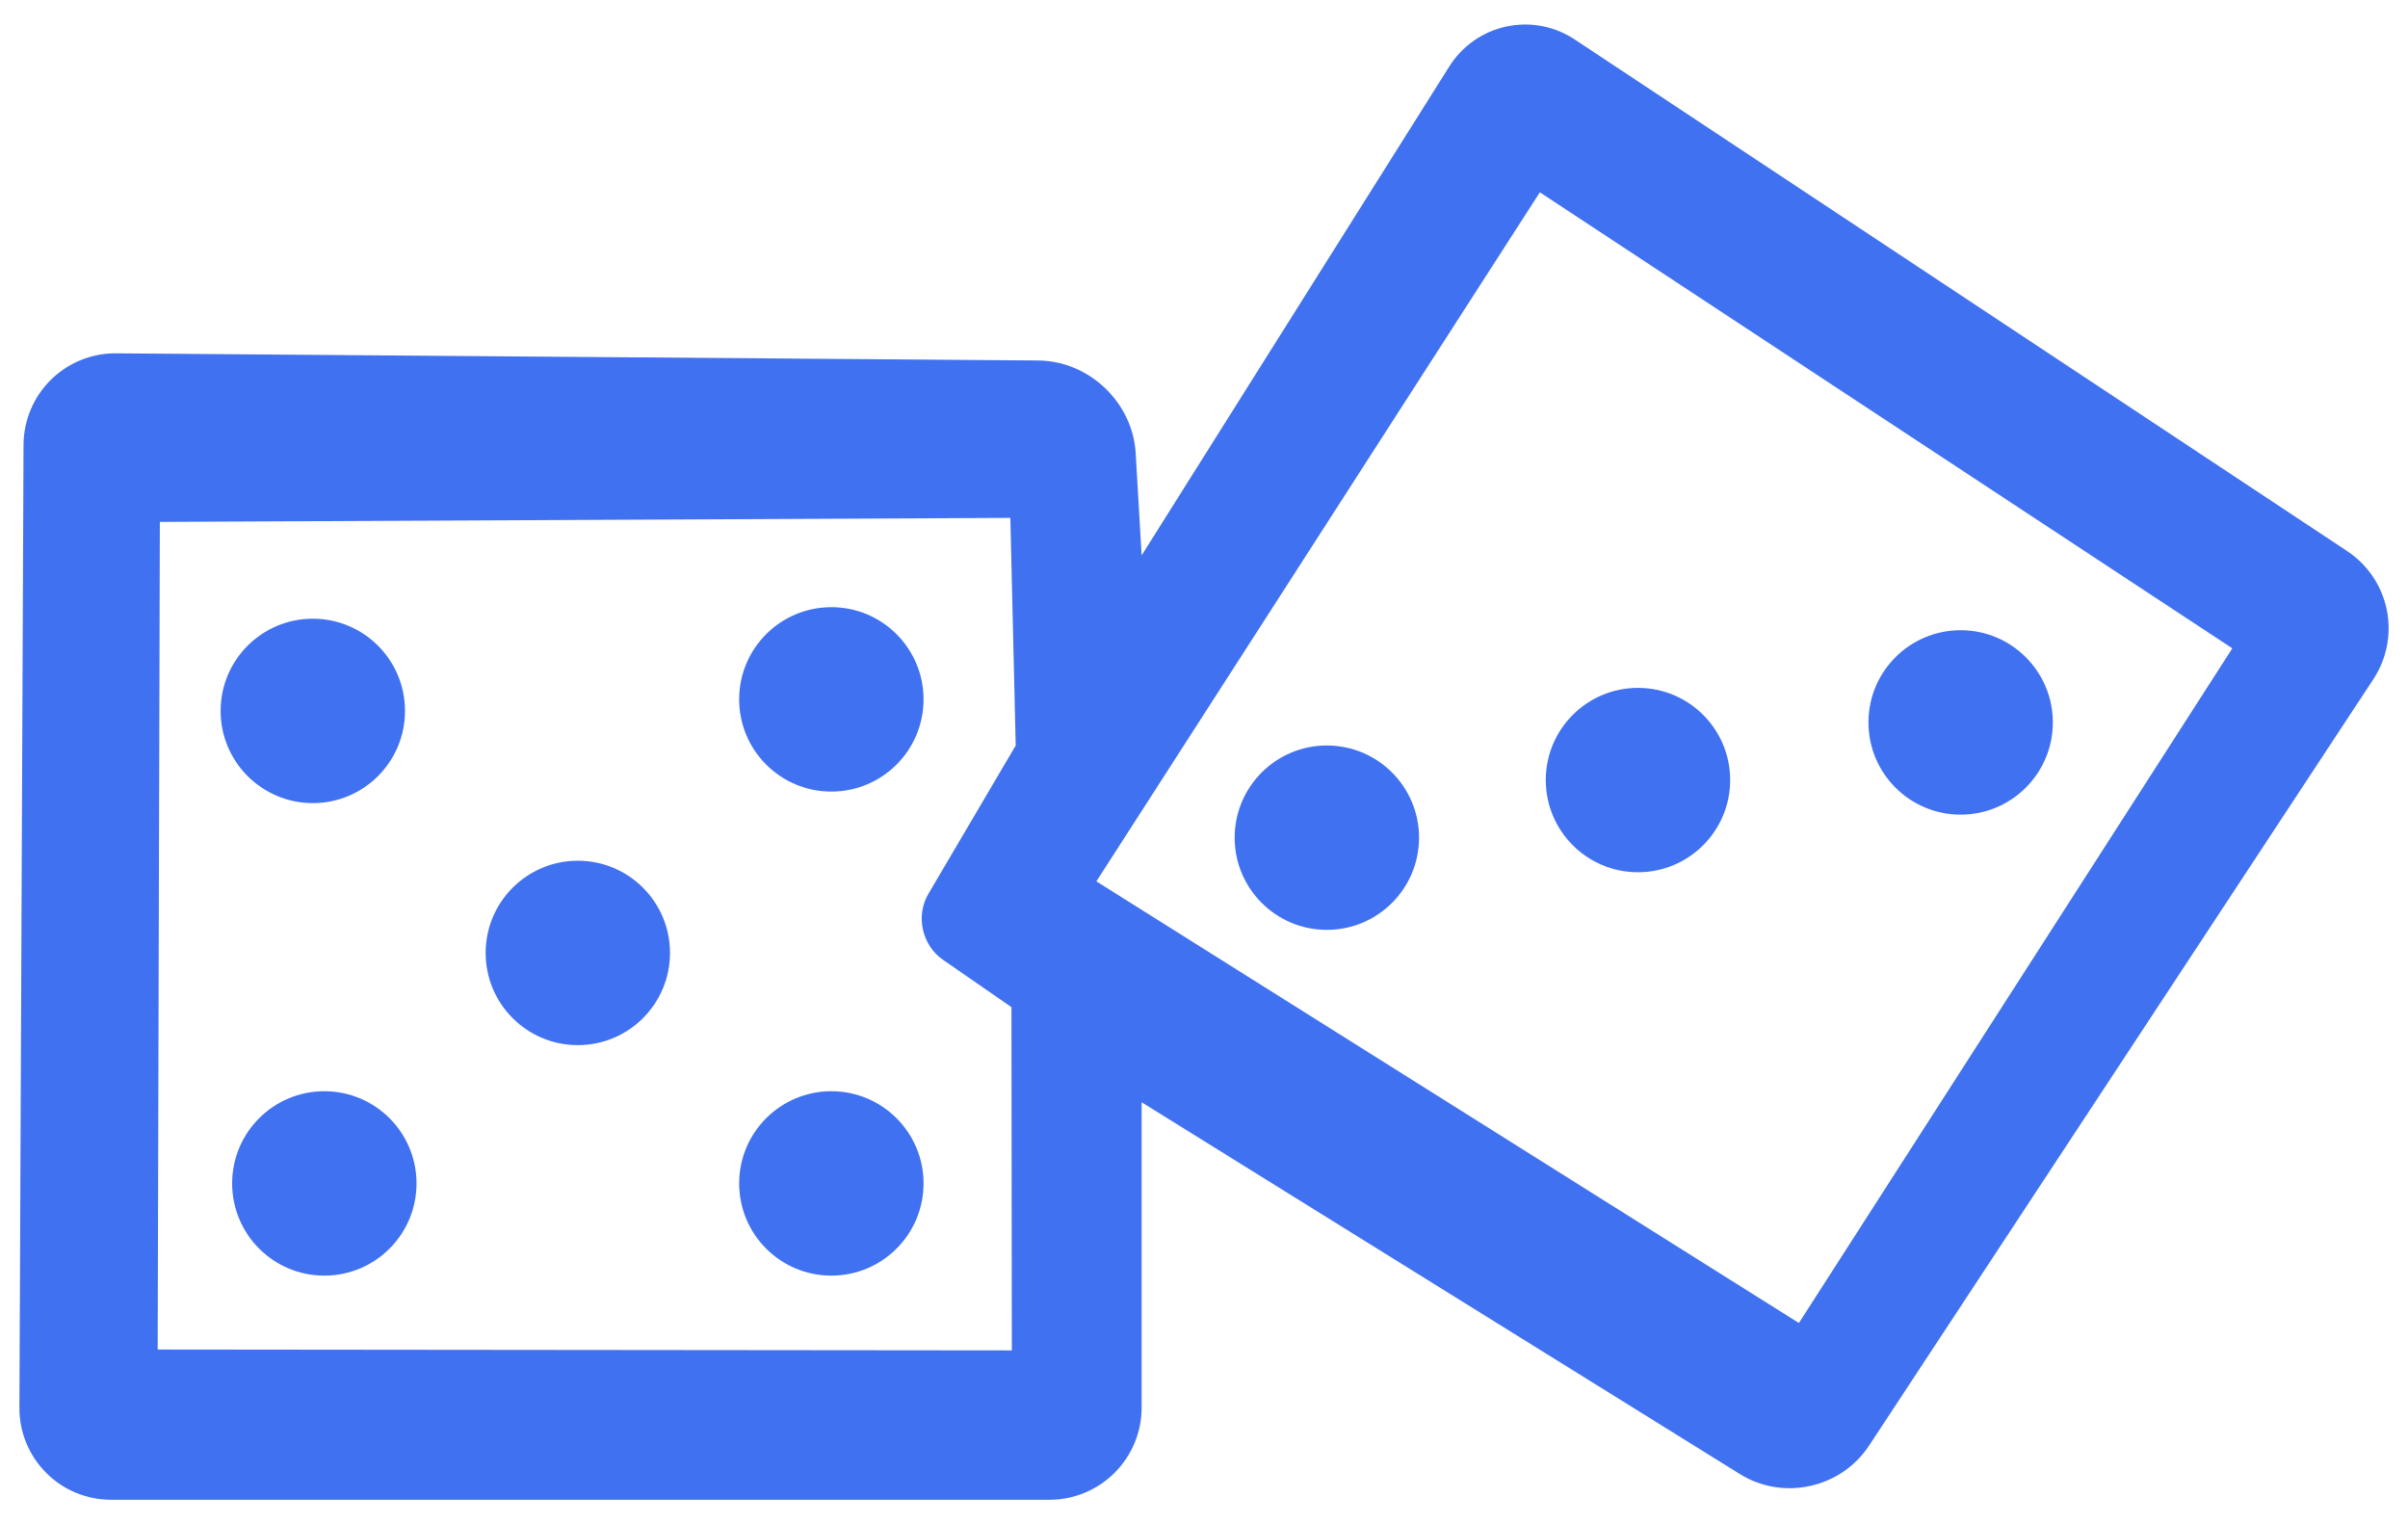 <svg width="79" height="50" viewBox="0 0 79 50" fill="none" xmlns="http://www.w3.org/2000/svg">
<path fill-rule="evenodd" clip-rule="evenodd" d="M0.772 14.589C0.774 14.193 0.854 13.8 1.008 13.435C1.162 13.069 1.386 12.737 1.668 12.459C1.951 12.18 2.285 11.96 2.653 11.811C3.02 11.662 3.413 11.586 3.81 11.59L34.058 11.825C35.729 11.838 37.161 13.199 37.259 14.865L37.454 18.218L47.54 2.192C47.749 1.856 48.023 1.567 48.346 1.339C48.668 1.112 49.034 0.953 49.42 0.87C49.806 0.787 50.204 0.783 50.592 0.857C50.98 0.932 51.349 1.084 51.676 1.304L77.004 18.077C77.674 18.521 78.141 19.212 78.303 20C78.464 20.788 78.306 21.607 77.864 22.279L61.318 47.421C60.399 48.818 58.503 49.236 57.085 48.355L37.454 36.157V46.172C37.454 47.842 36.099 49.196 34.432 49.196H3.646C3.249 49.196 2.856 49.118 2.49 48.966C2.124 48.815 1.791 48.592 1.512 48.31C1.232 48.029 1.011 47.696 0.861 47.329C0.71 46.962 0.634 46.569 0.637 46.172L0.772 14.589ZM5.244 17.12L5.173 44.268L33.196 44.296L33.183 33.037L30.932 31.48C30.248 31.008 30.034 30.04 30.457 29.322L33.323 24.454L33.147 16.988L5.244 17.12ZM50.518 6.308L35.969 28.911L59.017 43.398L73.236 21.267L50.518 6.308Z" fill="#4071F0"/>
<path d="M43.53 30.502C45.201 30.502 46.555 29.148 46.555 27.478C46.555 25.808 45.201 24.454 43.53 24.454C41.86 24.454 40.506 25.808 40.506 27.478C40.506 29.148 41.86 30.502 43.53 30.502Z" fill="#4071F0"/>
<path d="M53.737 28.612C55.408 28.612 56.762 27.258 56.762 25.588C56.762 23.918 55.408 22.564 53.737 22.564C52.067 22.564 50.713 23.918 50.713 25.588C50.713 27.258 52.067 28.612 53.737 28.612Z" fill="#4071F0"/>
<path d="M64.323 26.722C65.993 26.722 67.348 25.368 67.348 23.698C67.348 22.027 65.993 20.673 64.323 20.673C62.653 20.673 61.299 22.027 61.299 23.698C61.299 25.368 62.653 26.722 64.323 26.722Z" fill="#4071F0"/>
<path d="M10.263 26.344C11.933 26.344 13.287 24.99 13.287 23.319C13.287 21.649 11.933 20.295 10.263 20.295C8.592 20.295 7.238 21.649 7.238 23.319C7.238 24.99 8.592 26.344 10.263 26.344Z" fill="#4071F0"/>
<path d="M18.957 34.283C20.627 34.283 21.981 32.929 21.981 31.258C21.981 29.588 20.627 28.234 18.957 28.234C17.287 28.234 15.933 29.588 15.933 31.258C15.933 32.929 17.287 34.283 18.957 34.283Z" fill="#4071F0"/>
<path d="M27.274 25.966C28.945 25.966 30.299 24.612 30.299 22.941C30.299 21.271 28.945 19.917 27.274 19.917C25.604 19.917 24.25 21.271 24.25 22.941C24.25 24.612 25.604 25.966 27.274 25.966Z" fill="#4071F0"/>
<path d="M10.641 41.844C12.311 41.844 13.665 40.49 13.665 38.819C13.665 37.149 12.311 35.795 10.641 35.795C8.97 35.795 7.616 37.149 7.616 38.819C7.616 40.49 8.97 41.844 10.641 41.844Z" fill="#4071F0"/>
<path d="M27.274 41.844C28.945 41.844 30.299 40.49 30.299 38.819C30.299 37.149 28.945 35.795 27.274 35.795C25.604 35.795 24.25 37.149 24.25 38.819C24.25 40.49 25.604 41.844 27.274 41.844Z" fill="#4071F0"/>
</svg>
